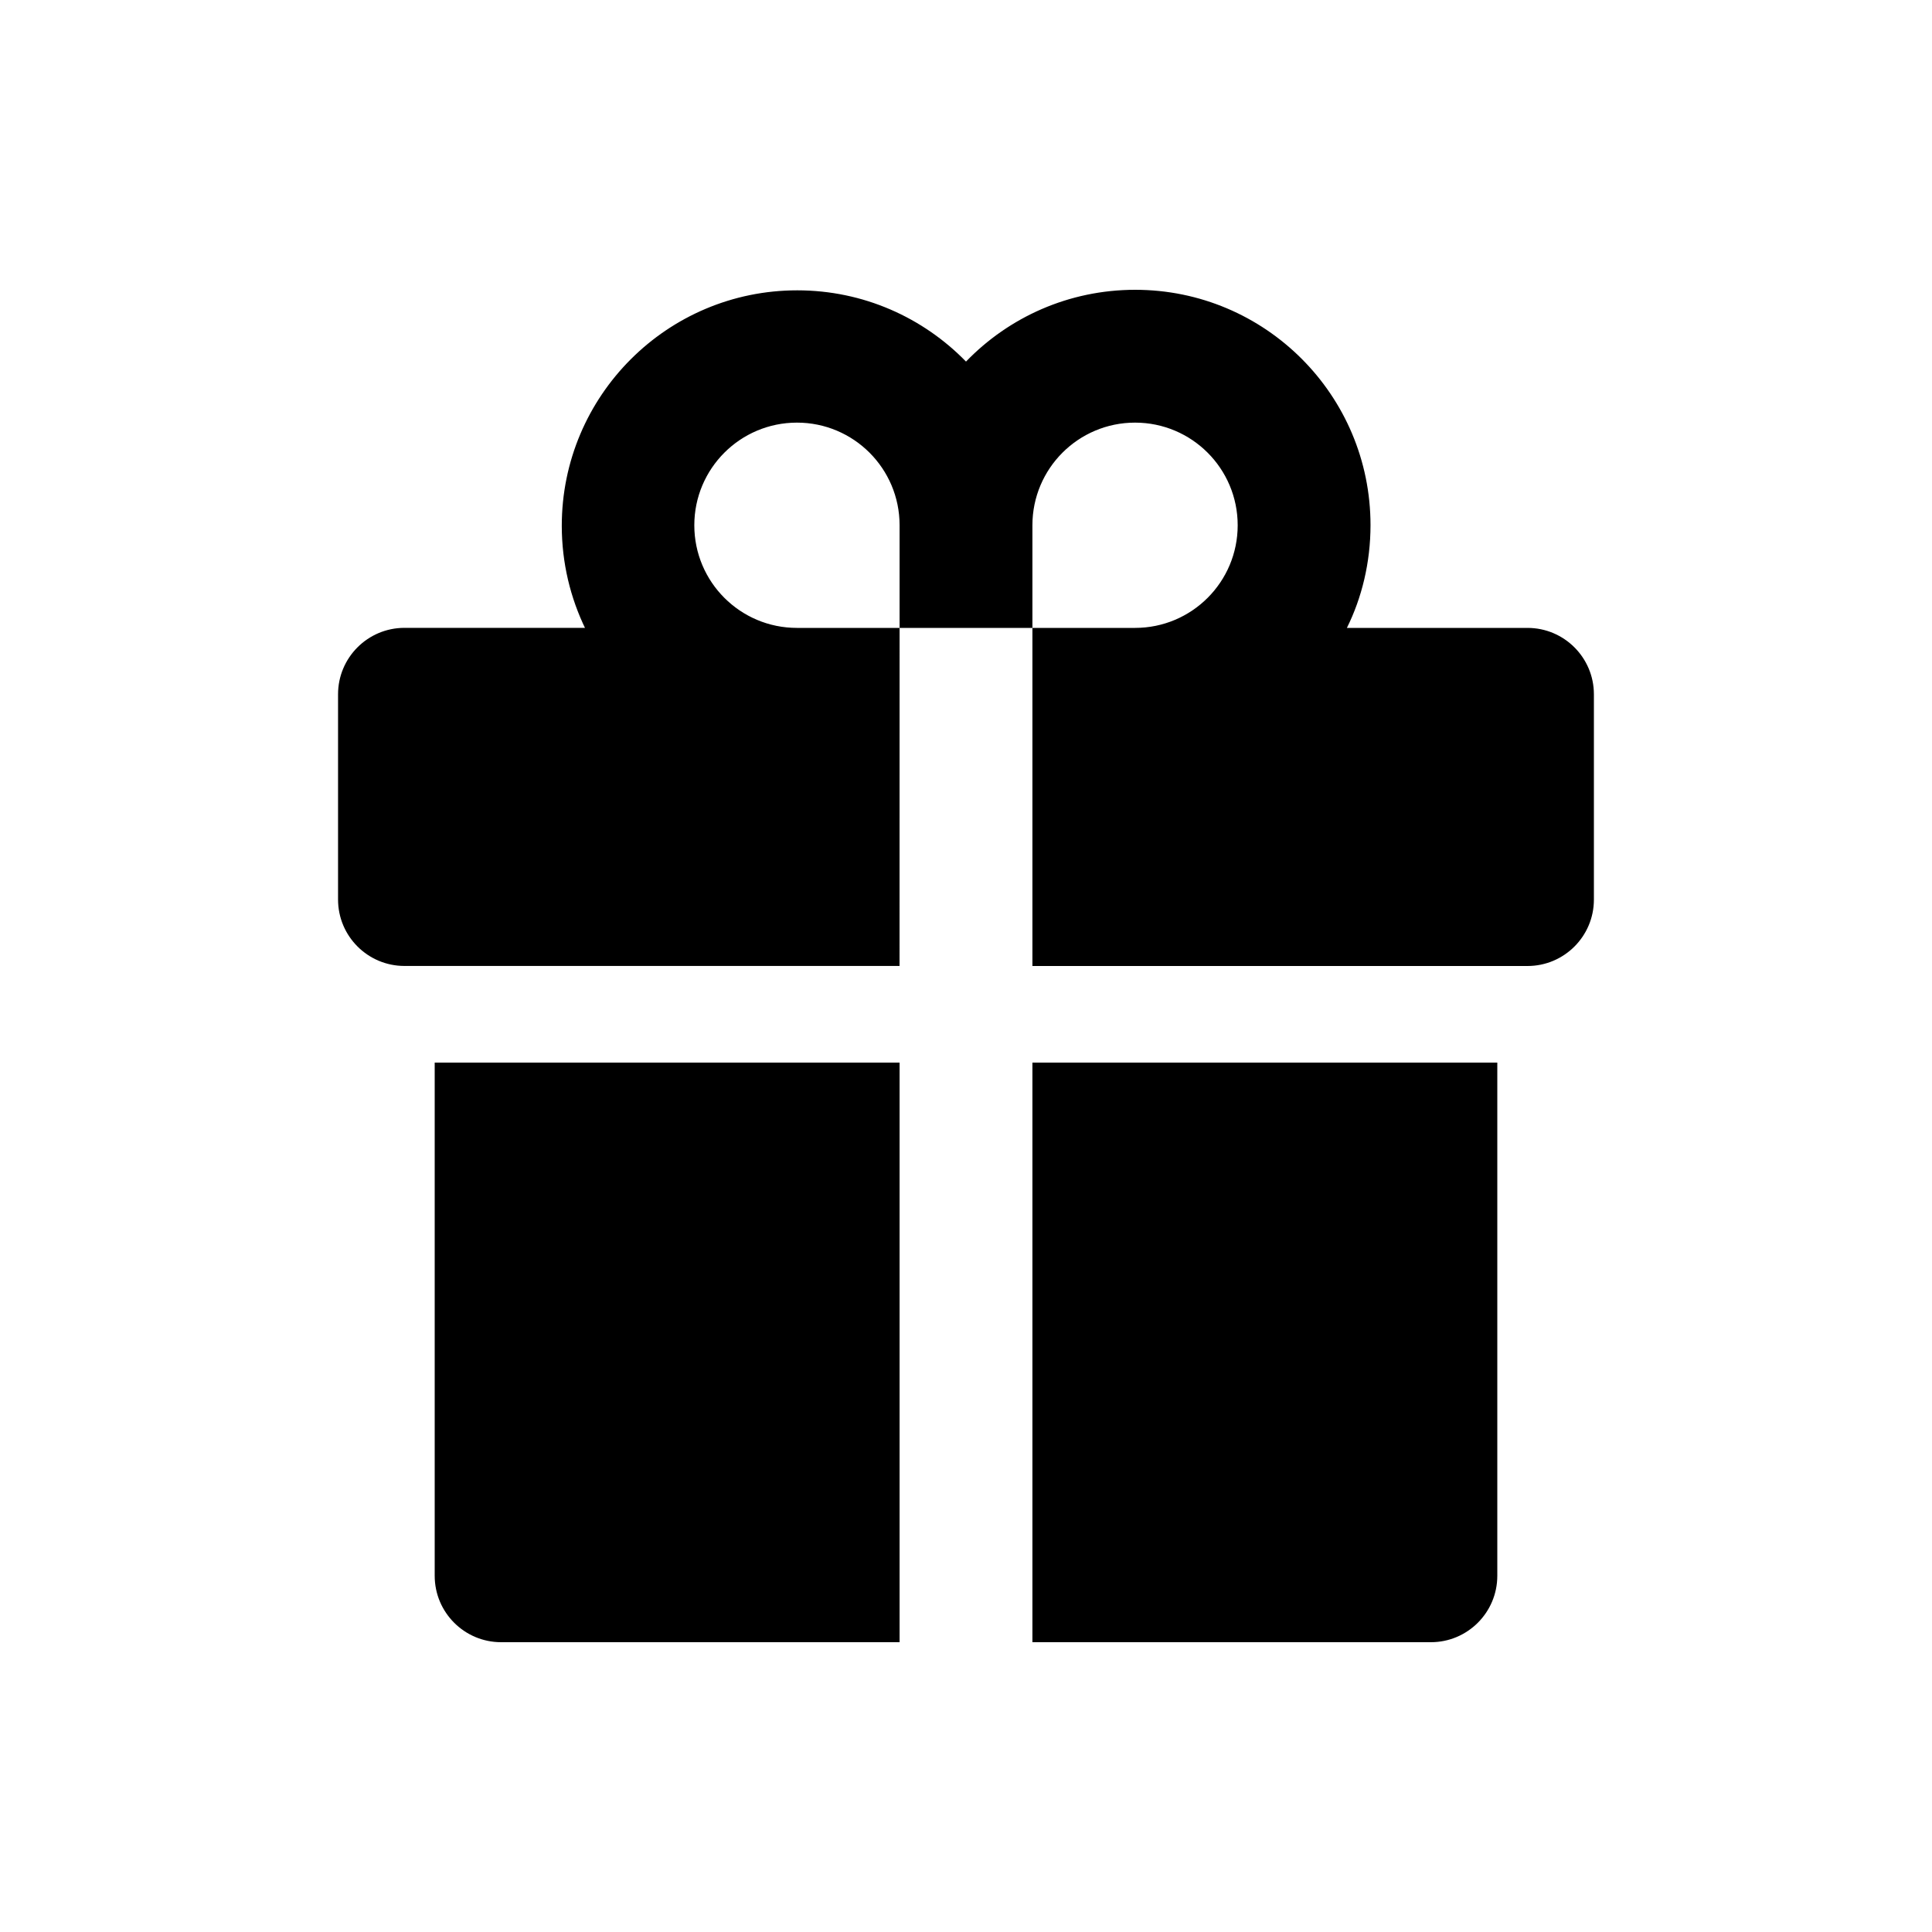 <!-- Generated by IcoMoon.io -->
<svg version="1.1" xmlns="http://www.w3.org/2000/svg" width="40" height="40" viewBox="0 0 40 40">
<title>io-gift-sharp</title>
<path d="M18.625 13h2.75v7h10.25c0.759 0 1.375-0.616 1.375-1.375v0-4.25c0-0.759-0.616-1.375-1.375-1.375v0h-3.739c0.309-0.622 0.489-1.354 0.489-2.128 0-2.691-2.181-4.872-4.872-4.872-1.375 0-2.617 0.569-3.502 1.485l-0.001 0.001c-0.887-0.91-2.124-1.475-3.494-1.475-2.692 0-4.875 2.183-4.875 4.875 0 0.768 0.178 1.495 0.494 2.142l-0.013-0.029h-3.738c-0.759 0-1.375 0.616-1.375 1.375v0 4.25c0 0.759 0.616 1.375 1.375 1.375v0h10.25zM21.375 10.875c0-1.174 0.951-2.125 2.125-2.125s2.125 0.951 2.125 2.125c0 1.174-0.951 2.125-2.125 2.125v0h-2.125zM14.375 10.875c0-1.174 0.951-2.125 2.125-2.125s2.125 0.951 2.125 2.125v0 2.125h-2.125c-1.174 0-2.125-0.951-2.125-2.125v0z"></path>
<path d="M21.375 34h8.25c0.759 0 1.375-0.616 1.375-1.375v0-10.625h-9.625z"></path>
<path d="M9 32.625c0 0.759 0.616 1.375 1.375 1.375v0h8.25v-12h-9.625z"></path>
</svg>
